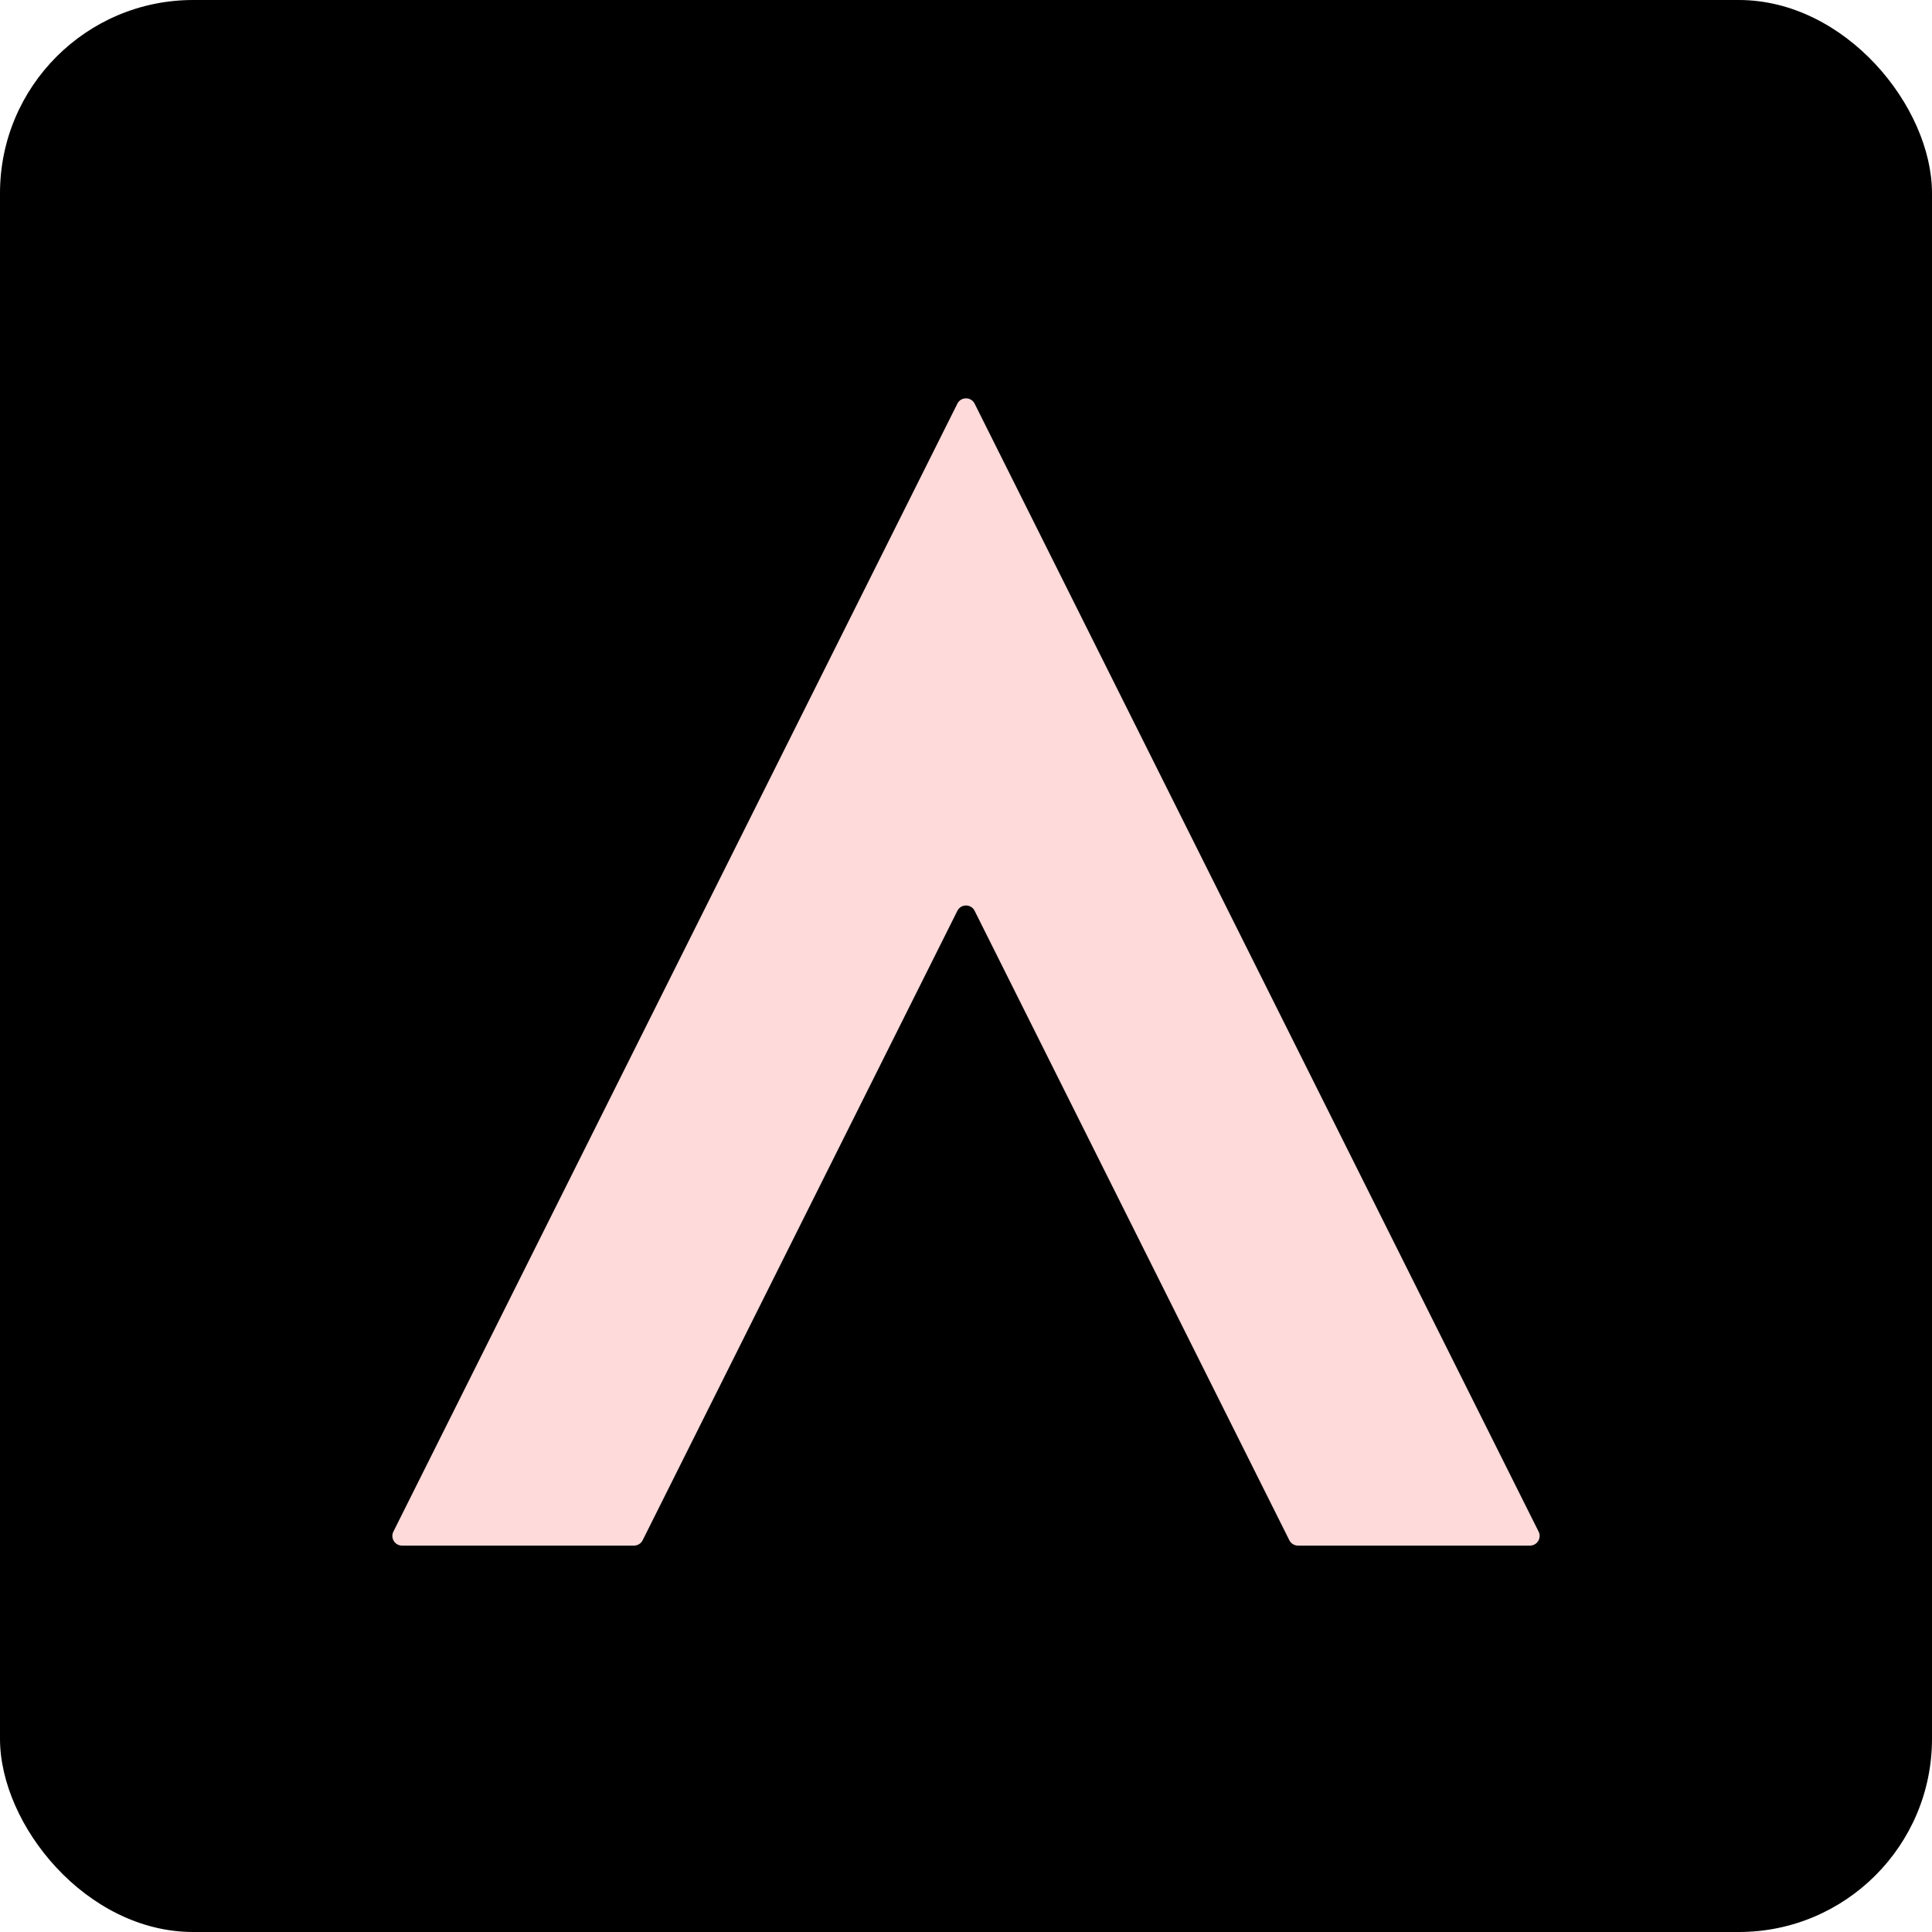 <svg width="1000" height="1000" viewBox="0 0 1000 1000" fill="none" xmlns="http://www.w3.org/2000/svg">
<rect width="1000" height="1000" rx="100" fill="black"/>
<path d="M208.09 800C204.373 800 201.956 796.088 203.618 792.764L495.528 208.944C497.37 205.259 502.63 205.259 504.472 208.944L796.382 792.764C798.044 796.088 795.627 800 791.91 800H671.84C669.946 800 668.215 798.93 667.368 797.236L504.472 471.444C502.63 467.759 497.37 467.759 495.528 471.444L332.632 797.236C331.785 798.93 330.054 800 328.16 800H208.09Z" fill="#FFDADA"/>
</svg>
